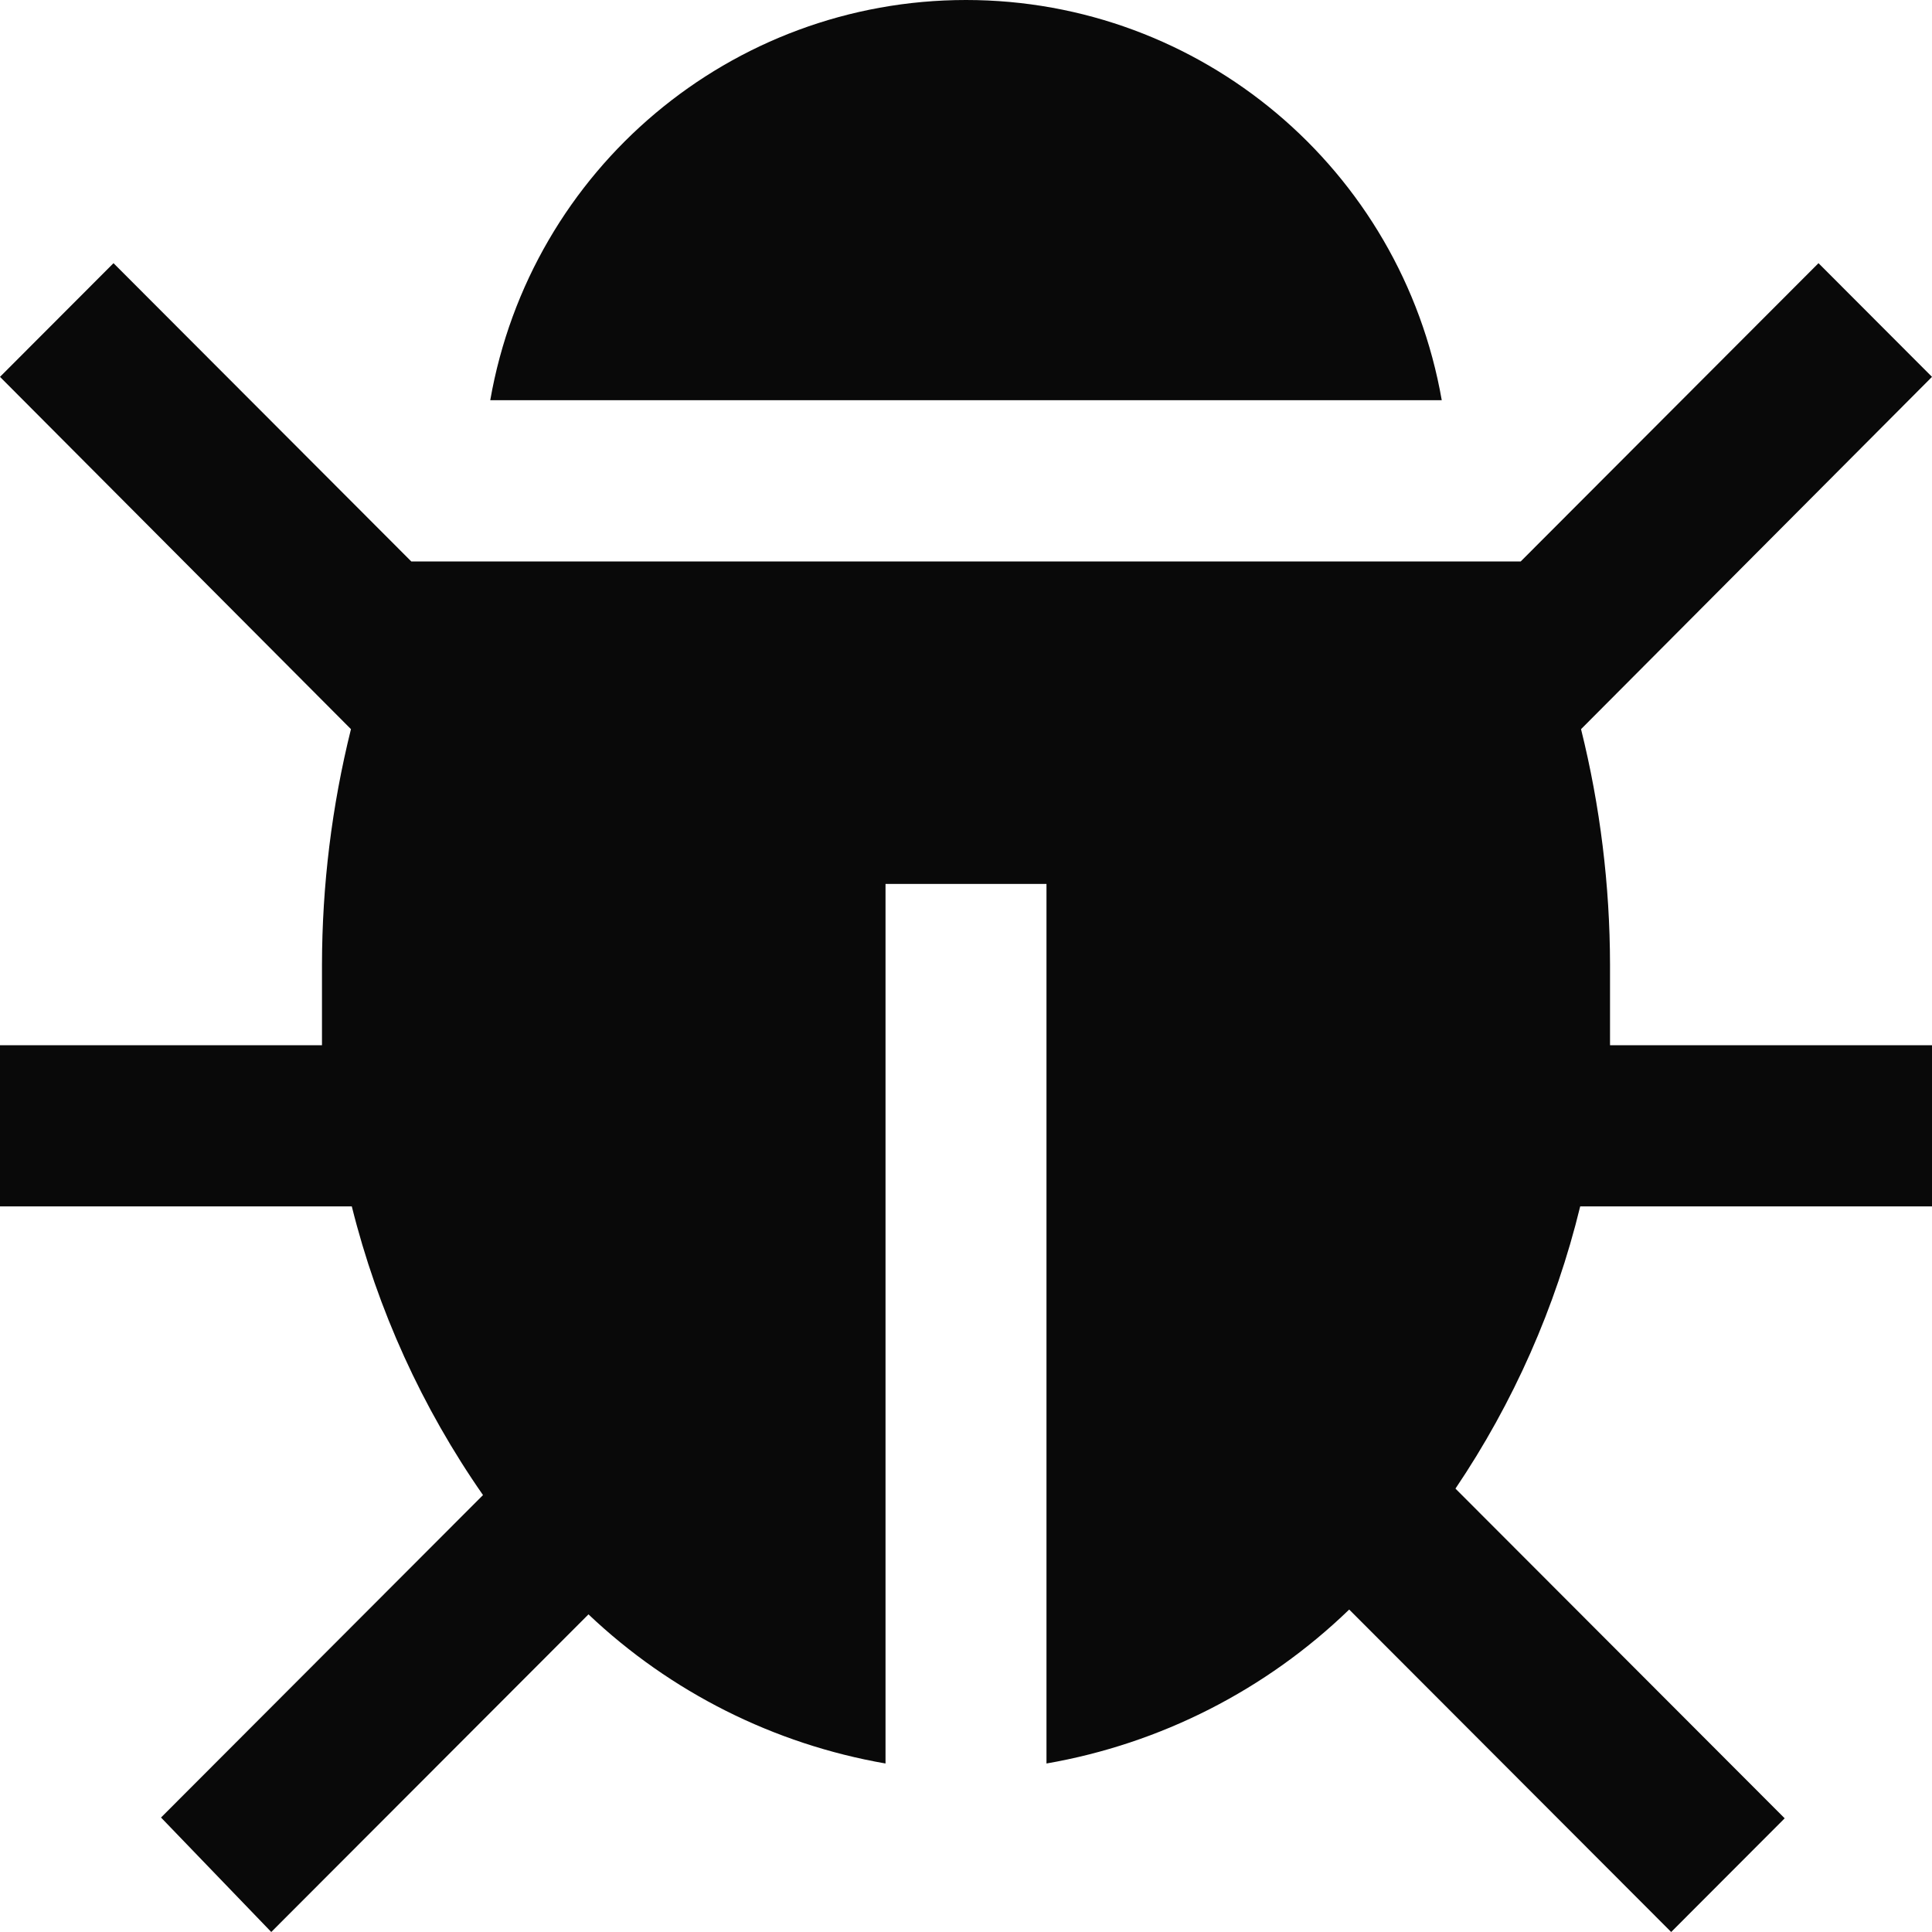 <svg xmlns="http://www.w3.org/2000/svg" width="32" height="32" fill="none" viewBox="0 0 32 32"><path fill="#090909" fill-rule="evenodd" d="M16 0C19.886 0 23.209 2.796 23.88 6.629H8.12C8.79 2.796 12.114 0 16 0ZM26.187 12.077C26.504 13.353 26.665 14.662 26.667 15.976V17.312H32V19.982H26.173C25.767 21.651 25.067 23.233 24.107 24.656L29.56 30.117L27.68 32L22.347 26.659C20.968 27.992 19.222 28.881 17.333 29.209V14.641H14.667V29.209C12.82 28.888 11.108 28.029 9.747 26.739L4.493 32L2.667 30.104L8 24.763C6.991 23.315 6.254 21.695 5.827 19.982H0V17.312H5.333V15.976C5.335 14.662 5.496 13.353 5.813 12.077L0 6.242L1.88 4.359L6.813 9.3H25.187L30.12 4.359L32 6.242L26.187 12.077Z" clip-rule="evenodd"/></svg>
